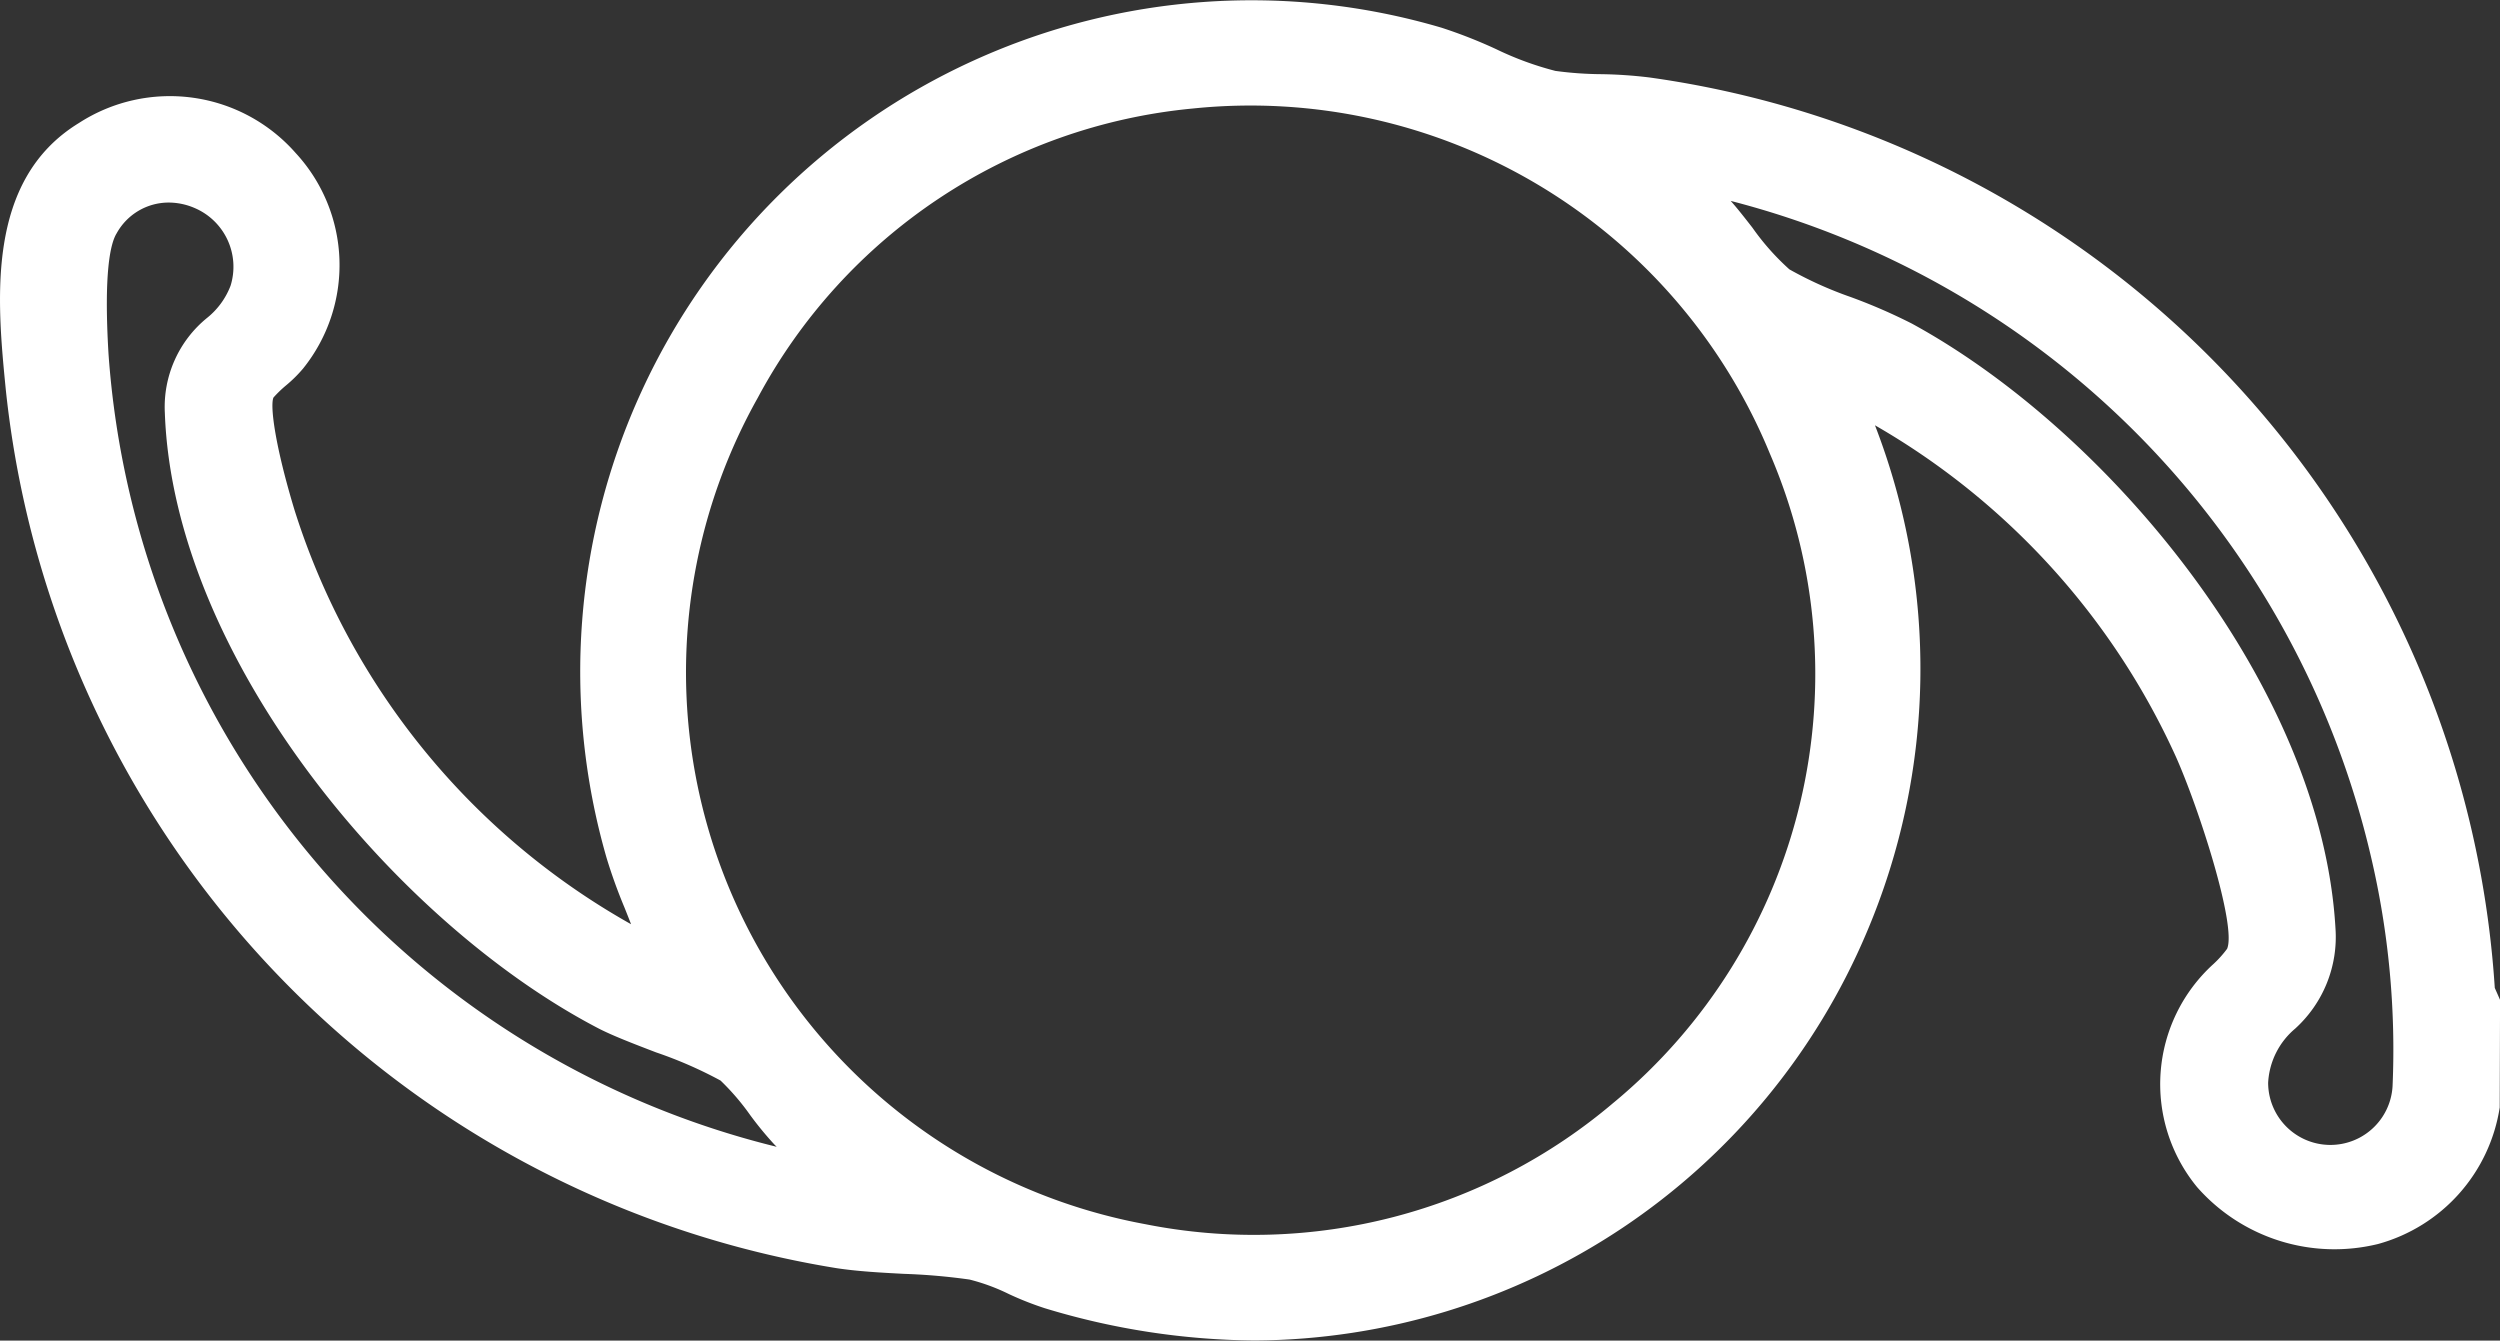 <svg id="Group_4219" data-name="Group 4219" xmlns="http://www.w3.org/2000/svg" xmlns:xlink="http://www.w3.org/1999/xlink" width="96.775" height="51.894" viewBox="0 0 96.775 51.894">
  <rect x="0" y="0" width="96.775" height="51.894" fill="#333333" stroke="none"/>
  <defs>
    <clipPath id="clip-path">
      <rect id="Rectangle_5690" data-name="Rectangle 5690" width="96.775" height="51.894" fill="#fff"/>
    </clipPath>
  </defs>
  <g id="Group_4218" data-name="Group 4218" clip-path="url(#clip-path)">
    <path id="Path_64546" data-name="Path 64546" d="M96.573,38.242A38.058,38.058,0,0,0,63.86,3a17.264,17.264,0,0,0-1.891-.129,13.872,13.872,0,0,1-1.759-.126,12.25,12.25,0,0,1-2.3-.845A18.915,18.915,0,0,0,55.8,1.072,25.989,25.989,0,0,0,23.48,33.207a20.213,20.213,0,0,0,.695,1.927c.087.218.172.431.254.643A28.079,28.079,0,0,1,11.407,19.764c-.767-2.53-.956-4.055-.822-4.374a4.588,4.588,0,0,1,.49-.473,5.245,5.245,0,0,0,.656-.649,6.39,6.39,0,0,0-.286-8.345,6.481,6.481,0,0,0-8.39-1.161C-.572,6.98-.114,11.649.225,15.091a38.537,38.537,0,0,0,32.16,34c.84.127,1.74.174,2.611.22a23.57,23.57,0,0,1,2.536.221,7.664,7.664,0,0,1,1.522.561,12.177,12.177,0,0,0,1.389.548,28.53,28.53,0,0,0,8.126,1.249,25.861,25.861,0,0,0,23.692-15.8,26.094,26.094,0,0,0,.319-19.627A28.281,28.281,0,0,1,84.232,29.3c.9,2.024,2.354,6.553,1.979,7.428a4.19,4.19,0,0,1-.524.585,6.276,6.276,0,0,0-.635,8.643,7.083,7.083,0,0,0,7,2.2,6.513,6.513,0,0,0,4.712-5.286l.013-4.165ZM8.924,11.063a2.937,2.937,0,0,1-.9,1.236,4.443,4.443,0,0,0-1.643,3.683c.338,9.487,8.966,19.749,16.766,23.817.533.279,1.365.6,2.245.937a16.2,16.2,0,0,1,2.5,1.092,9.248,9.248,0,0,1,1.148,1.338,13.351,13.351,0,0,0,.926,1.127c.032.033.065.065.1.1A34.074,34.074,0,0,1,4.2,13.691c-.186-3.129.069-4.261.316-4.66a2.3,2.3,0,0,1,2.008-1.19,2.544,2.544,0,0,1,1,.207,2.472,2.472,0,0,1,1.4,3.016M62.48,42.669a21.509,21.509,0,0,1-18.146,4.719,21.722,21.722,0,0,1-15-31.991A21.383,21.383,0,0,1,46.179,4.2a21.737,21.737,0,0,1,22.337,13.37,21.55,21.55,0,0,1-6.036,25.1m26.377-2.862a4.788,4.788,0,0,0,1.549-3.877c-.538-9.346-8.76-19.24-16.4-23.406a21.53,21.53,0,0,0-2.36-1.025,14.732,14.732,0,0,1-2.379-1.073,9.5,9.5,0,0,1-1.431-1.614c-.3-.385-.585-.751-.841-1.036A34.214,34.214,0,0,1,91.782,33.17a32.639,32.639,0,0,1,.834,8.879A2.41,2.41,0,0,1,87.8,41.91a2.937,2.937,0,0,1,1.056-2.1" transform="translate(0 0)" fill="#fff"/>
  </g>
</svg>
